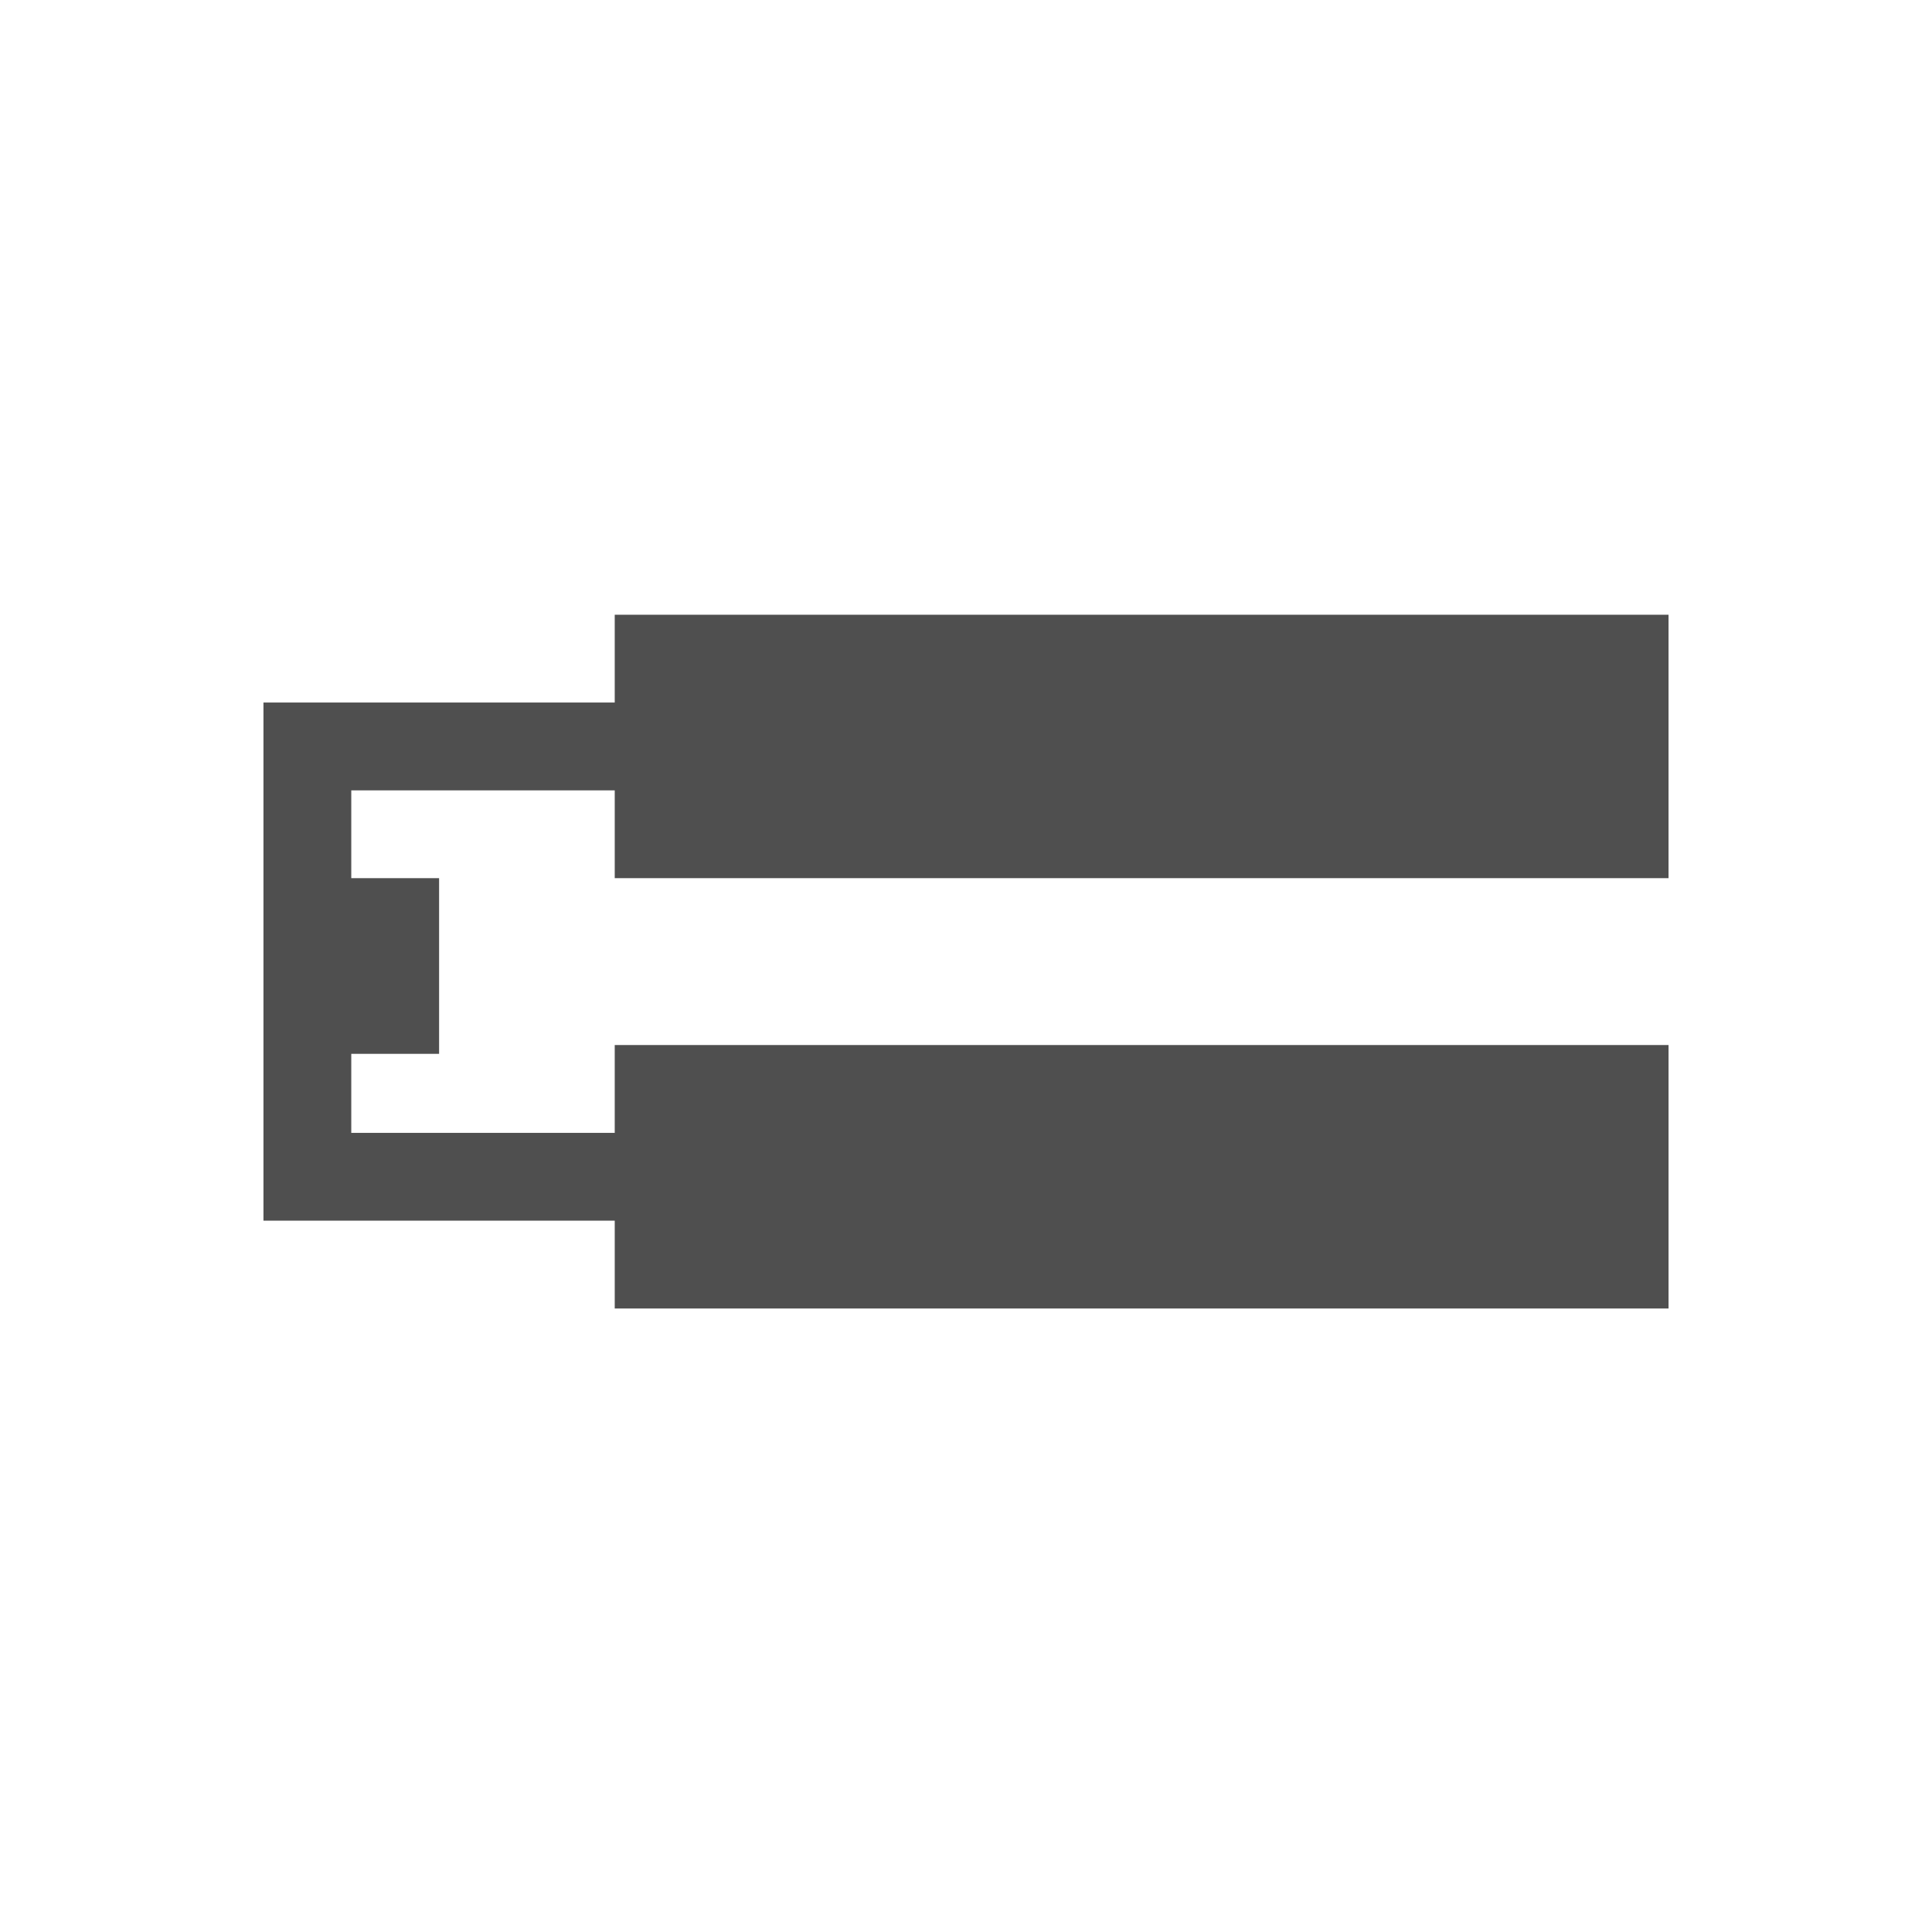 <svg xmlns="http://www.w3.org/2000/svg" viewBox="0 0 22 22">
    <path d="M7 7v1H3v5.9h4v1h12v-3H7v1H4V12h1v-2H4V9h3v1h12V7z" style="fill:currentColor;fill-opacity:1;stroke:none;color:#050505;opacity:.7"/>
</svg>
